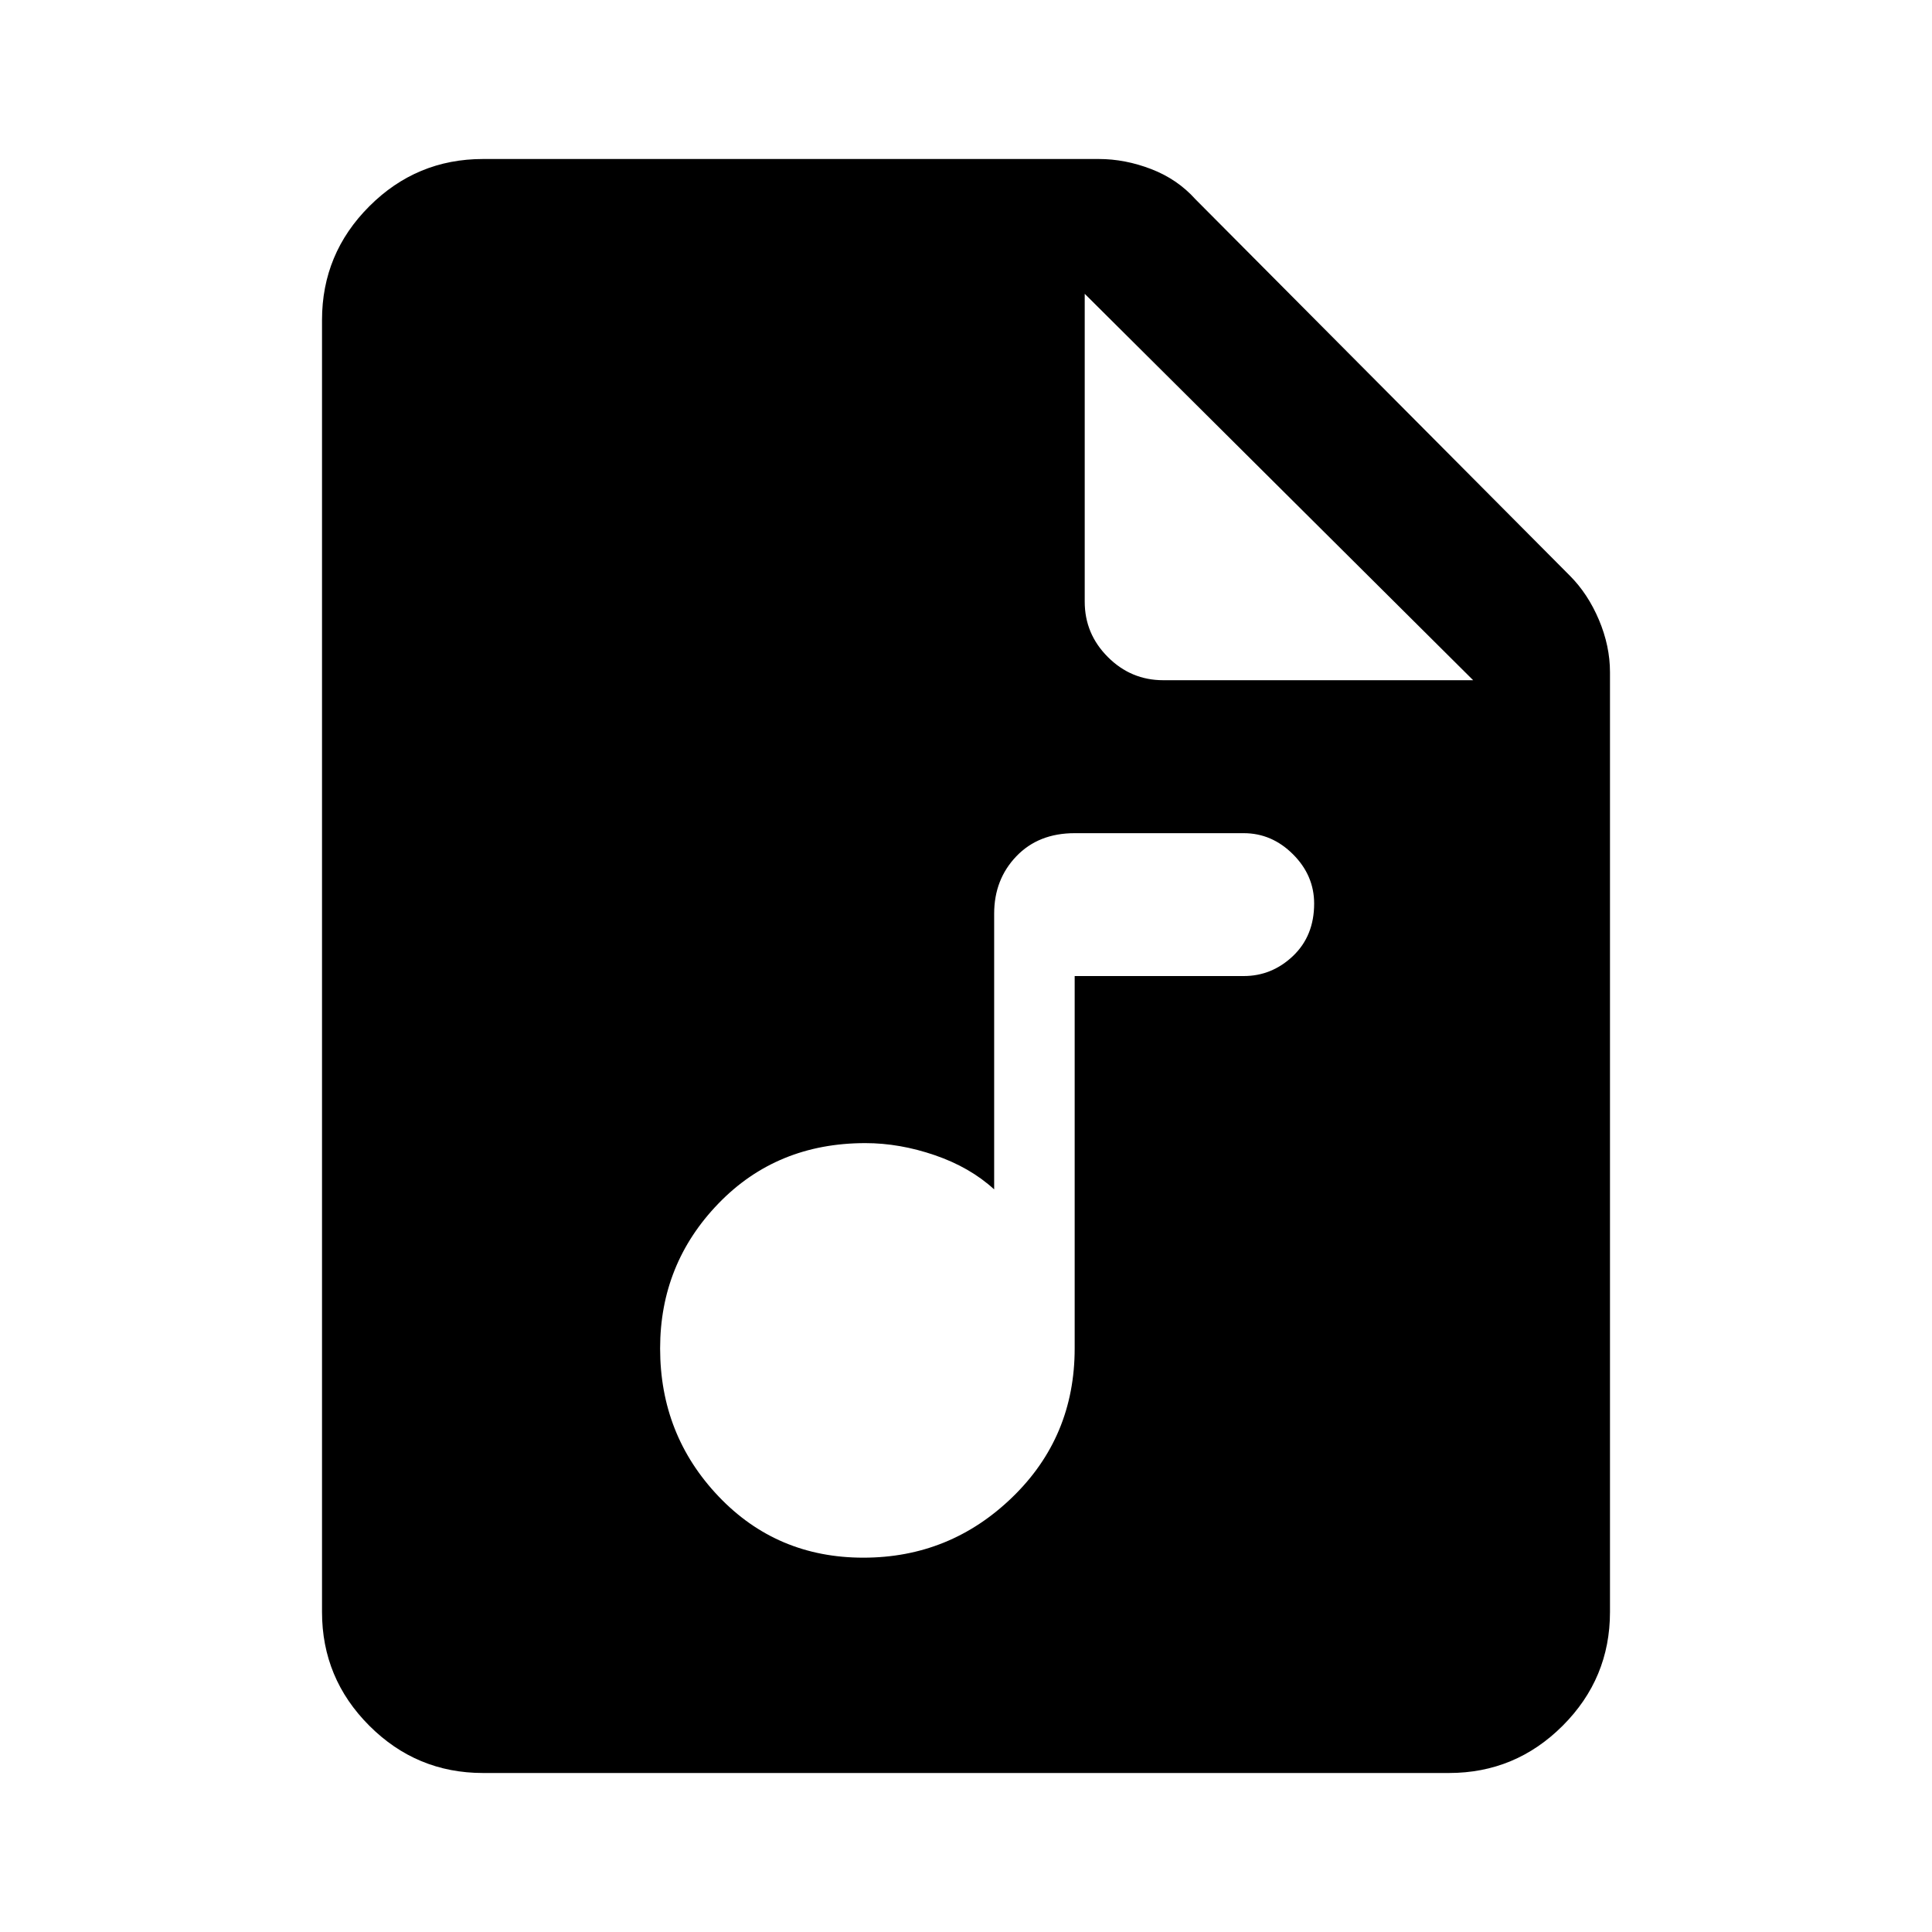 <svg xmlns="http://www.w3.org/2000/svg" height="40" width="40"><path d="M17.875 32.25q1.792 0 3.083-1.25 1.292-1.25 1.292-3.083v-7.709h3.5q.583 0 1.021-.416.437-.417.437-1.084 0-.583-.437-1.02-.438-.438-1.021-.438h-3.5q-.75 0-1.208.479-.459.479-.459 1.188v5.708q-.5-.458-1.229-.708-.729-.25-1.437-.25-1.834 0-3.042 1.25-1.208 1.25-1.208 3 0 1.791 1.208 3.062t3 1.271ZM10 36.708q-1.375 0-2.354-.979-.979-.979-.979-2.354V6.625q0-1.375.979-2.354.979-.979 2.354-.979h12.75q.542 0 1.083.208.542.208.917.625l7.75 7.792q.375.375.604.916.229.542.229 1.084v19.458q0 1.375-.979 2.354-.979.979-2.354.979Zm14.083-22.625H30.5l-8.042-8v6.375q0 .667.48 1.146.479.479 1.145.479Z"/></svg>
